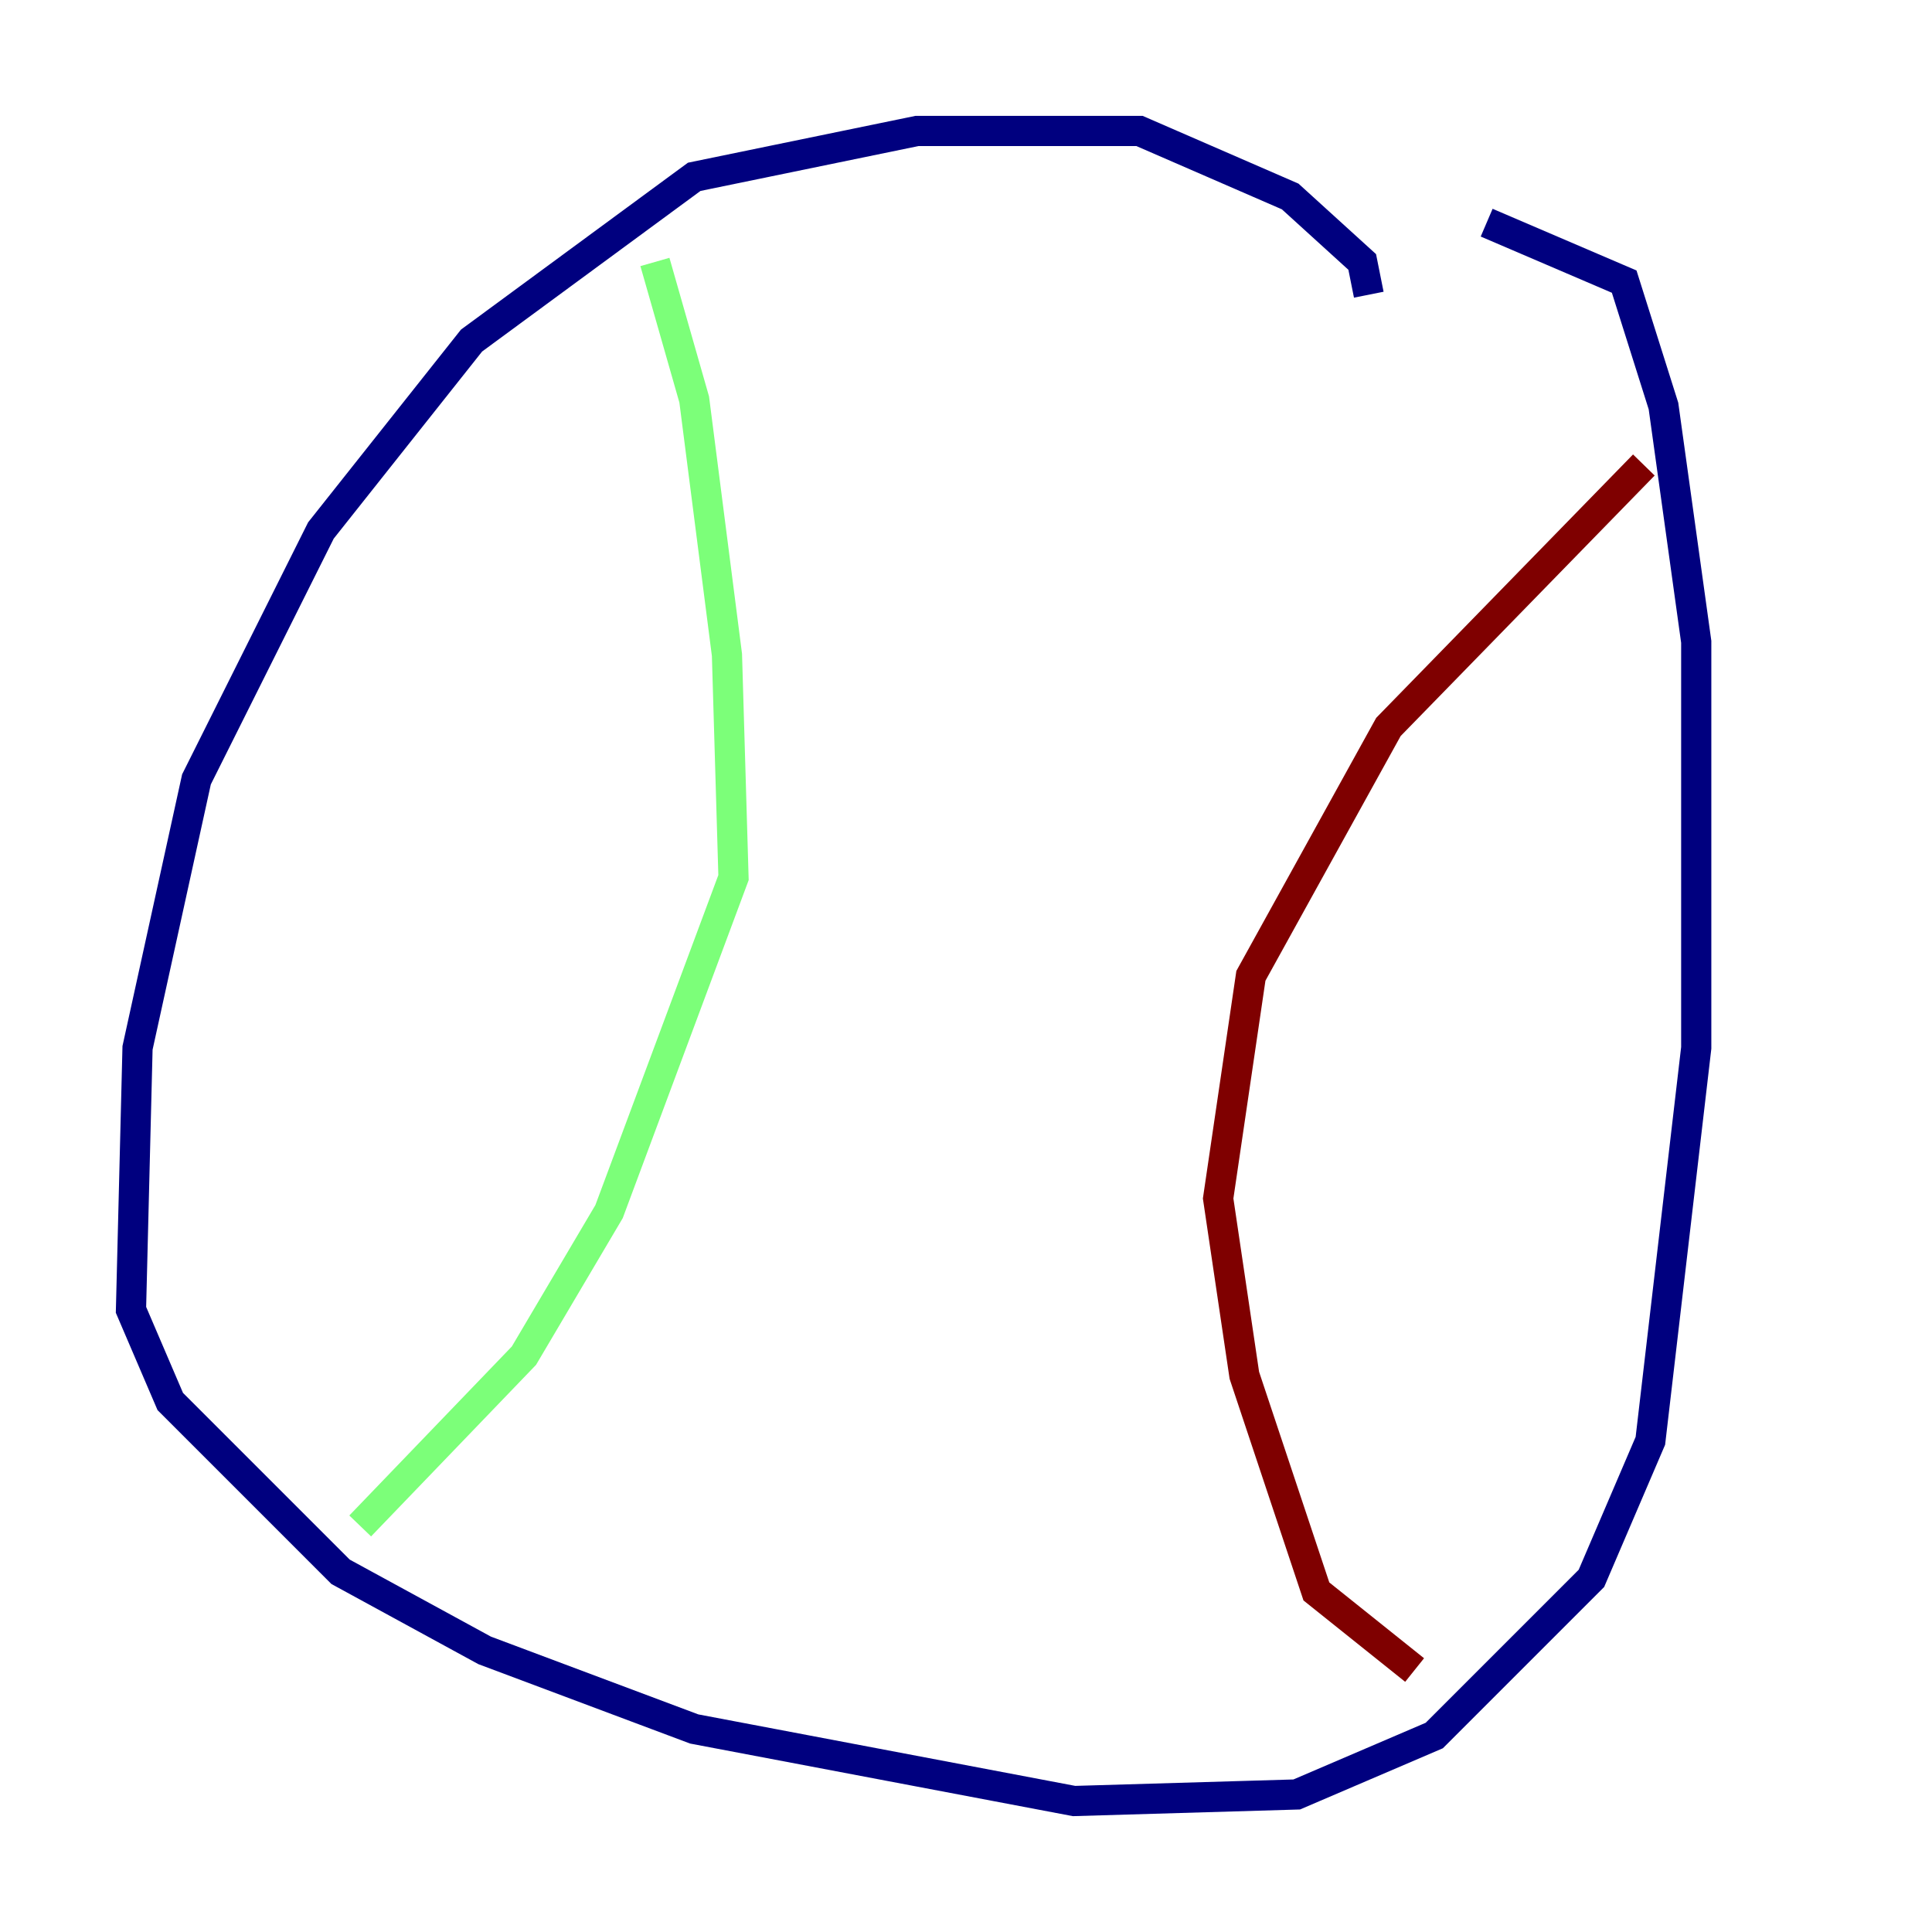 <?xml version="1.0" encoding="utf-8" ?>
<svg baseProfile="tiny" height="128" version="1.2" viewBox="0,0,128,128" width="128" xmlns="http://www.w3.org/2000/svg" xmlns:ev="http://www.w3.org/2001/xml-events" xmlns:xlink="http://www.w3.org/1999/xlink"><defs /><polyline fill="none" points="90.685,19.525 90.251,17.356 85.478,13.017 75.498,8.678 60.746,8.678 45.993,11.715 31.241,22.563 21.261,35.146 13.017,51.634 9.112,69.424 8.678,86.78 11.281,92.854 22.563,104.136 32.108,109.342 45.993,114.549 71.159,119.322 85.912,118.888 95.024,114.983 105.437,104.57 109.342,95.458 112.38,69.424 112.38,42.522 110.21,26.902 107.607,18.658 98.495,14.752" stroke="#00007f" stroke-width="2" /><polyline fill="none" points="43.39,17.356 45.993,26.468 48.163,43.39 48.597,58.142 40.352,80.271 34.712,89.817 23.864,101.098" stroke="#7cff79" stroke-width="2" /><polyline fill="none" points="108.909,30.807 91.986,48.163 82.875,64.651 80.705,79.403 82.441,91.119 87.214,105.437 93.722,110.644" stroke="#7f0000" stroke-width="2" /></svg>